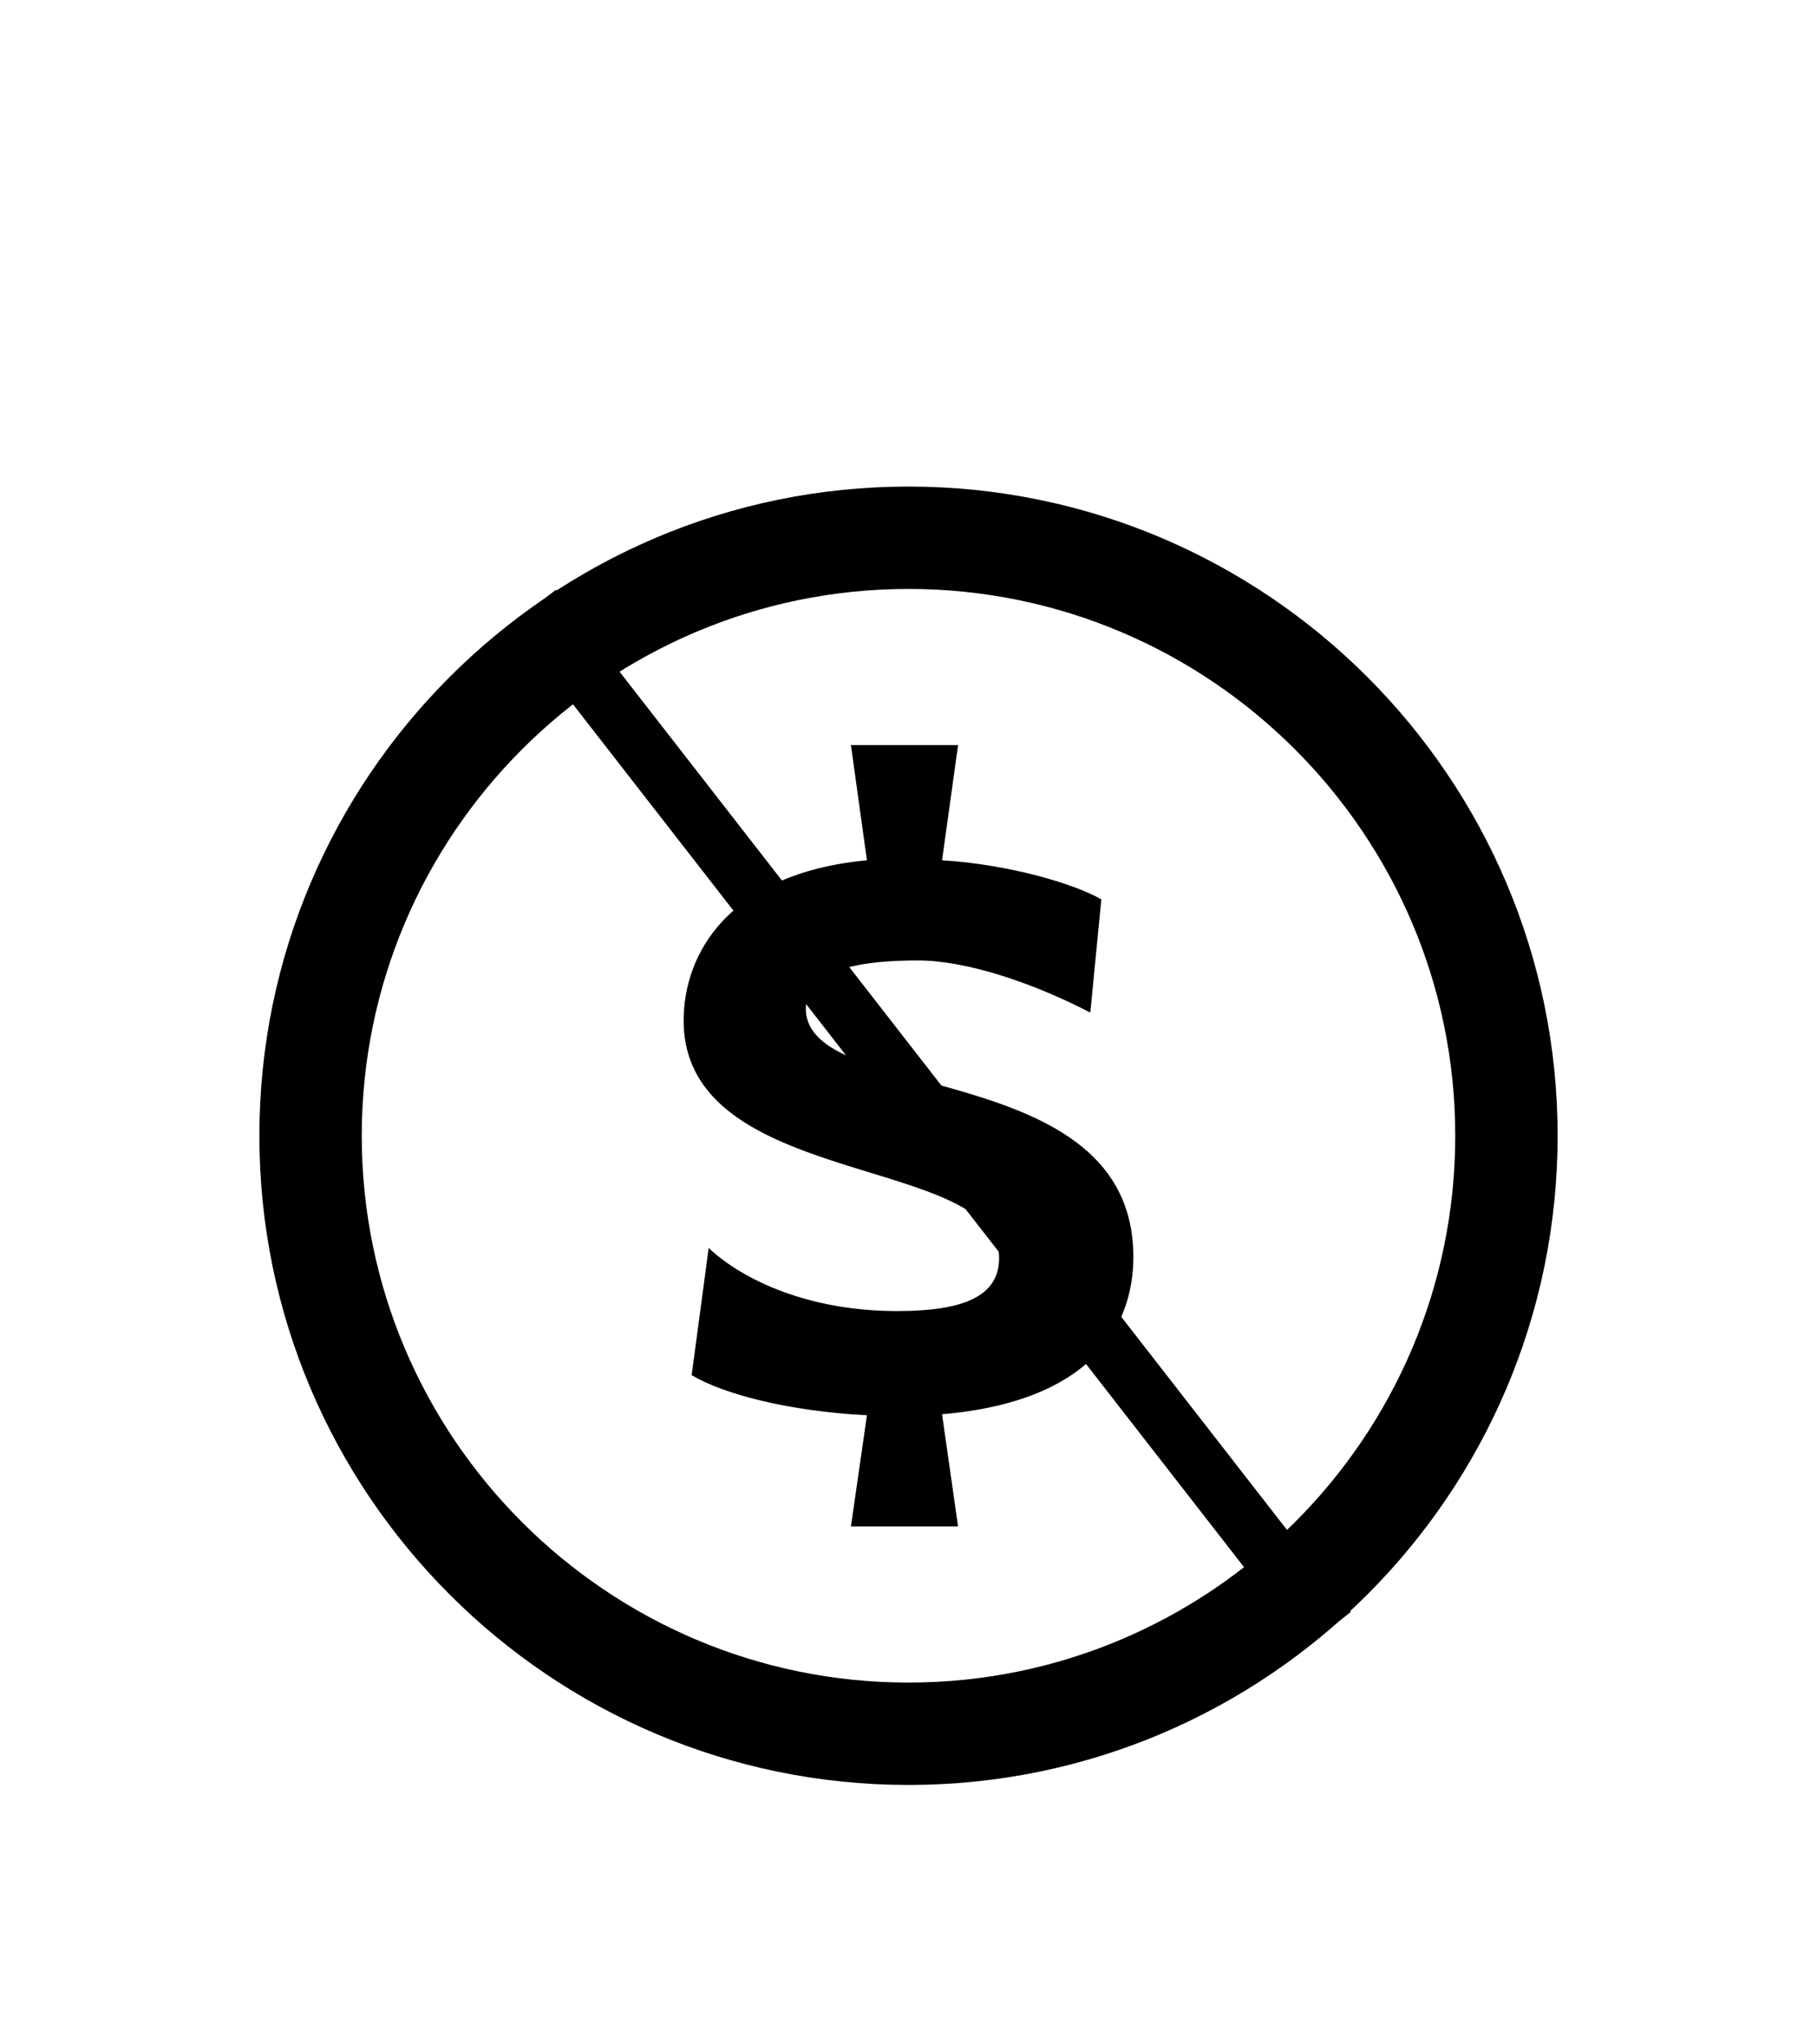 <svg width="32" height="36" viewBox="0 0 32 36" fill="none" xmlns="http://www.w3.org/2000/svg">
<g filter="url(#filter0_d_4_3775)">
<path d="M16 4.568C9.696 4.568 4.568 9.697 4.568 16C4.568 22.304 9.696 27.432 16 27.432C22.304 27.432 27.432 22.304 27.432 16C27.432 9.697 22.304 4.568 16 4.568ZM16 25.629C10.691 25.629 6.371 21.309 6.371 16C6.371 10.691 10.691 6.371 16 6.371C21.309 6.371 25.629 10.691 25.629 16C25.629 21.309 21.309 25.629 16 25.629Z" fill="black"/>
<path d="M14.192 13.76C14.192 13.037 15.25 12.913 16.168 12.913C17.032 12.913 18.214 13.318 19.202 13.831L19.396 11.837C18.902 11.555 17.755 11.22 16.591 11.149L16.873 9.121H14.986L15.268 11.149C12.834 11.378 12.04 12.79 12.04 13.972C12.04 16.953 17.596 16.318 17.596 18.152C17.596 18.841 16.944 19.087 15.797 19.087C14.245 19.087 13.08 18.541 12.481 17.976L12.181 20.216C12.746 20.552 13.892 20.851 15.268 20.922L14.986 22.88H16.873L16.591 20.904C19.449 20.657 19.96 19.14 19.96 18.135C19.96 14.589 14.192 15.471 14.192 13.76Z" fill="black"/>
<line x1="9.395" y1="6.693" x2="23.395" y2="24.693" stroke="black"/>
</g>
<defs>
<filter id="filter0_d_4_3775" x="-4" y="0" width="40" height="40" filterUnits="userSpaceOnUse" color-interpolation-filters="sRGB">
<feFlood flood-opacity="0" result="BackgroundImageFix"/>
<feColorMatrix in="SourceAlpha" type="matrix" values="0 0 0 0 0 0 0 0 0 0 0 0 0 0 0 0 0 0 127 0" result="hardAlpha"/>
<feOffset dy="4"/>
<feGaussianBlur stdDeviation="2"/>
<feComposite in2="hardAlpha" operator="out"/>
<feColorMatrix type="matrix" values="0 0 0 0 0 0 0 0 0 0 0 0 0 0 0 0 0 0 0.25 0"/>
<feBlend mode="normal" in2="BackgroundImageFix" result="effect1_dropShadow_4_3775"/>
<feBlend mode="normal" in="SourceGraphic" in2="effect1_dropShadow_4_3775" result="shape"/>
</filter>
</defs>
</svg>
